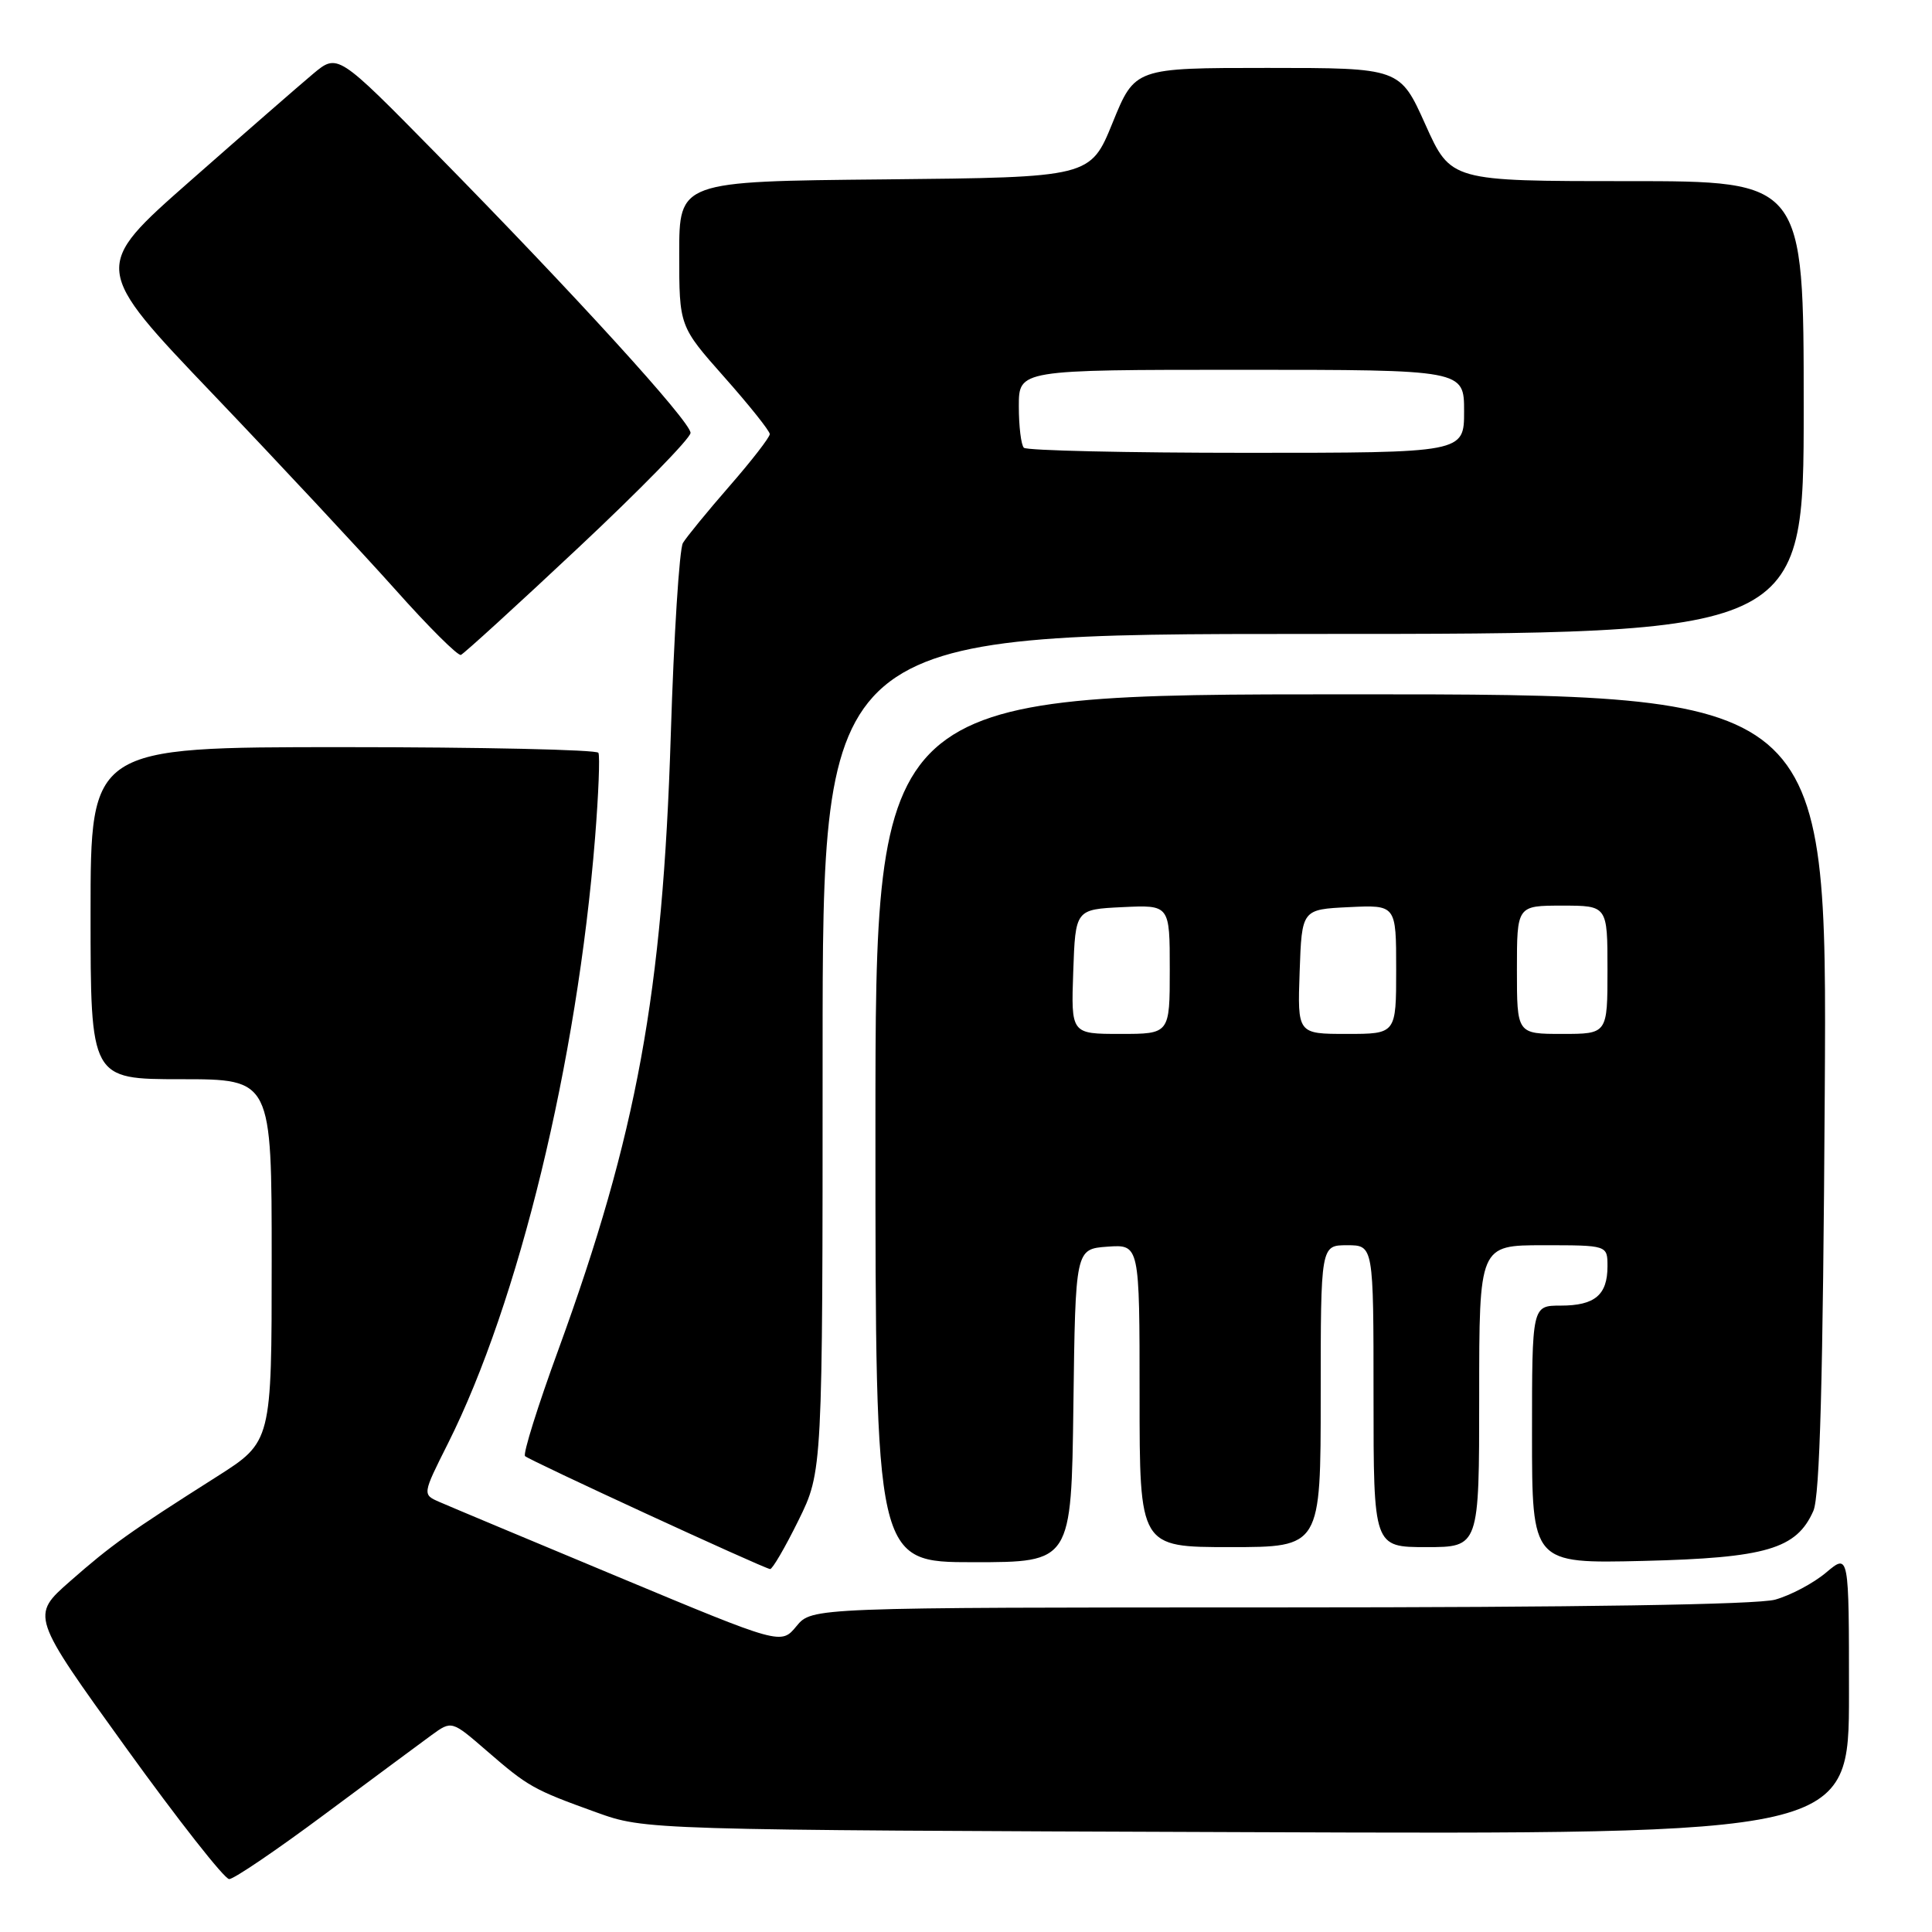 <?xml version="1.0" encoding="UTF-8" standalone="no"?>
<!DOCTYPE svg PUBLIC "-//W3C//DTD SVG 1.1//EN" "http://www.w3.org/Graphics/SVG/1.1/DTD/svg11.dtd" >
<svg xmlns="http://www.w3.org/2000/svg" xmlns:xlink="http://www.w3.org/1999/xlink" version="1.1" viewBox="0 0 256 256">
 <g >
 <path fill="currentColor"
d=" M 43.00 240.42 C 49.33 235.72 55.70 230.99 57.17 229.92 C 59.85 227.97 59.85 227.97 64.48 231.98 C 70.01 236.77 70.66 237.13 79.00 240.14 C 85.50 242.48 85.50 242.48 165.25 242.77 C 245.00 243.07 245.00 243.07 245.00 224.45 C 245.00 205.82 245.00 205.82 241.97 208.37 C 240.30 209.78 237.26 211.39 235.22 211.96 C 232.85 212.62 209.08 212.99 169.54 212.99 C 107.58 213.00 107.58 213.00 105.54 215.47 C 103.50 217.95 103.50 217.95 82.00 208.98 C 70.17 204.05 59.48 199.57 58.23 199.02 C 55.96 198.03 55.96 198.03 59.36 191.26 C 68.73 172.58 76.47 140.73 78.85 111.00 C 79.31 105.22 79.51 100.16 79.29 99.75 C 79.06 99.34 63.83 99.00 45.44 99.00 C 12.00 99.00 12.00 99.00 12.00 121.00 C 12.00 143.00 12.00 143.00 24.00 143.00 C 36.00 143.00 36.00 143.00 36.00 167.02 C 36.00 191.04 36.00 191.04 28.75 195.65 C 17.09 203.05 14.79 204.69 9.29 209.52 C 4.08 214.09 4.08 214.09 16.66 231.54 C 23.58 241.14 29.75 249.00 30.37 248.99 C 30.99 248.99 36.67 245.13 43.00 240.42 Z  M 105.79 201.48 C 109.00 194.96 109.00 194.96 109.00 139.48 C 109.00 84.00 109.00 84.00 174.00 84.00 C 239.00 84.00 239.00 84.00 239.00 54.00 C 239.00 24.00 239.00 24.00 215.62 24.00 C 192.24 24.00 192.24 24.00 188.87 16.50 C 185.50 9.00 185.50 9.00 167.94 9.00 C 150.38 9.00 150.38 9.00 147.43 16.25 C 144.48 23.50 144.48 23.50 117.24 23.77 C 90.00 24.03 90.00 24.03 90.00 33.63 C 90.00 43.23 90.00 43.23 96.00 50.00 C 99.30 53.72 102.00 57.11 102.00 57.52 C 102.00 57.94 99.61 61.03 96.68 64.39 C 93.75 67.75 90.97 71.15 90.49 71.95 C 90.02 72.75 89.29 84.23 88.88 97.45 C 87.81 131.61 84.39 150.29 74.00 178.81 C 71.27 186.27 69.28 192.63 69.57 192.94 C 70.08 193.48 100.96 207.72 102.04 207.91 C 102.33 207.96 104.02 205.07 105.79 201.48 Z  M 142.23 186.25 C 142.50 165.50 142.50 165.50 146.75 165.19 C 151.00 164.89 151.00 164.89 151.00 184.94 C 151.00 205.00 151.00 205.00 163.00 205.00 C 175.00 205.00 175.00 205.00 175.00 185.00 C 175.00 165.00 175.00 165.00 178.50 165.00 C 182.00 165.00 182.00 165.00 182.00 185.00 C 182.00 205.00 182.00 205.00 189.00 205.00 C 196.00 205.00 196.00 205.00 196.00 185.00 C 196.00 165.00 196.00 165.00 204.50 165.00 C 213.00 165.00 213.00 165.00 213.00 167.80 C 213.00 171.59 211.32 173.00 206.80 173.00 C 203.00 173.00 203.00 173.00 203.00 190.09 C 203.00 207.18 203.00 207.18 217.75 206.83 C 234.04 206.43 238.05 205.25 240.28 200.20 C 241.14 198.25 241.56 182.81 241.79 144.75 C 242.11 92.00 242.11 92.00 179.06 92.00 C 116.00 92.00 116.00 92.00 116.00 149.50 C 116.00 207.00 116.00 207.00 128.98 207.00 C 141.96 207.00 141.96 207.00 142.23 186.25 Z  M 76.65 72.56 C 84.82 64.90 91.50 58.06 91.50 57.36 C 91.50 55.86 76.14 39.00 57.73 20.28 C 44.74 7.07 44.74 7.07 41.49 9.78 C 39.70 11.28 32.38 17.66 25.21 23.97 C 12.18 35.44 12.18 35.44 28.31 52.32 C 37.18 61.61 48.01 73.23 52.39 78.13 C 56.76 83.04 60.67 86.93 61.07 86.78 C 61.47 86.62 68.48 80.23 76.65 72.56 Z  M 135.67 59.33 C 135.30 58.97 135.00 56.49 135.00 53.83 C 135.00 49.00 135.00 49.00 164.50 49.00 C 194.00 49.00 194.00 49.00 194.00 54.50 C 194.00 60.00 194.00 60.00 165.17 60.00 C 149.31 60.00 136.03 59.70 135.67 59.33 Z  M 142.21 128.75 C 142.50 120.50 142.50 120.50 148.75 120.20 C 155.00 119.90 155.00 119.90 155.00 128.45 C 155.00 137.00 155.00 137.00 148.46 137.00 C 141.92 137.00 141.92 137.00 142.21 128.75 Z  M 172.21 128.75 C 172.50 120.50 172.50 120.50 178.75 120.20 C 185.00 119.90 185.00 119.90 185.00 128.45 C 185.00 137.00 185.00 137.00 178.46 137.00 C 171.92 137.00 171.92 137.00 172.21 128.75 Z  M 201.00 128.50 C 201.00 120.00 201.00 120.00 207.00 120.00 C 213.00 120.00 213.00 120.00 213.00 128.50 C 213.00 137.00 213.00 137.00 207.00 137.00 C 201.00 137.00 201.00 137.00 201.00 128.50 Z "/>
</g>
</svg>